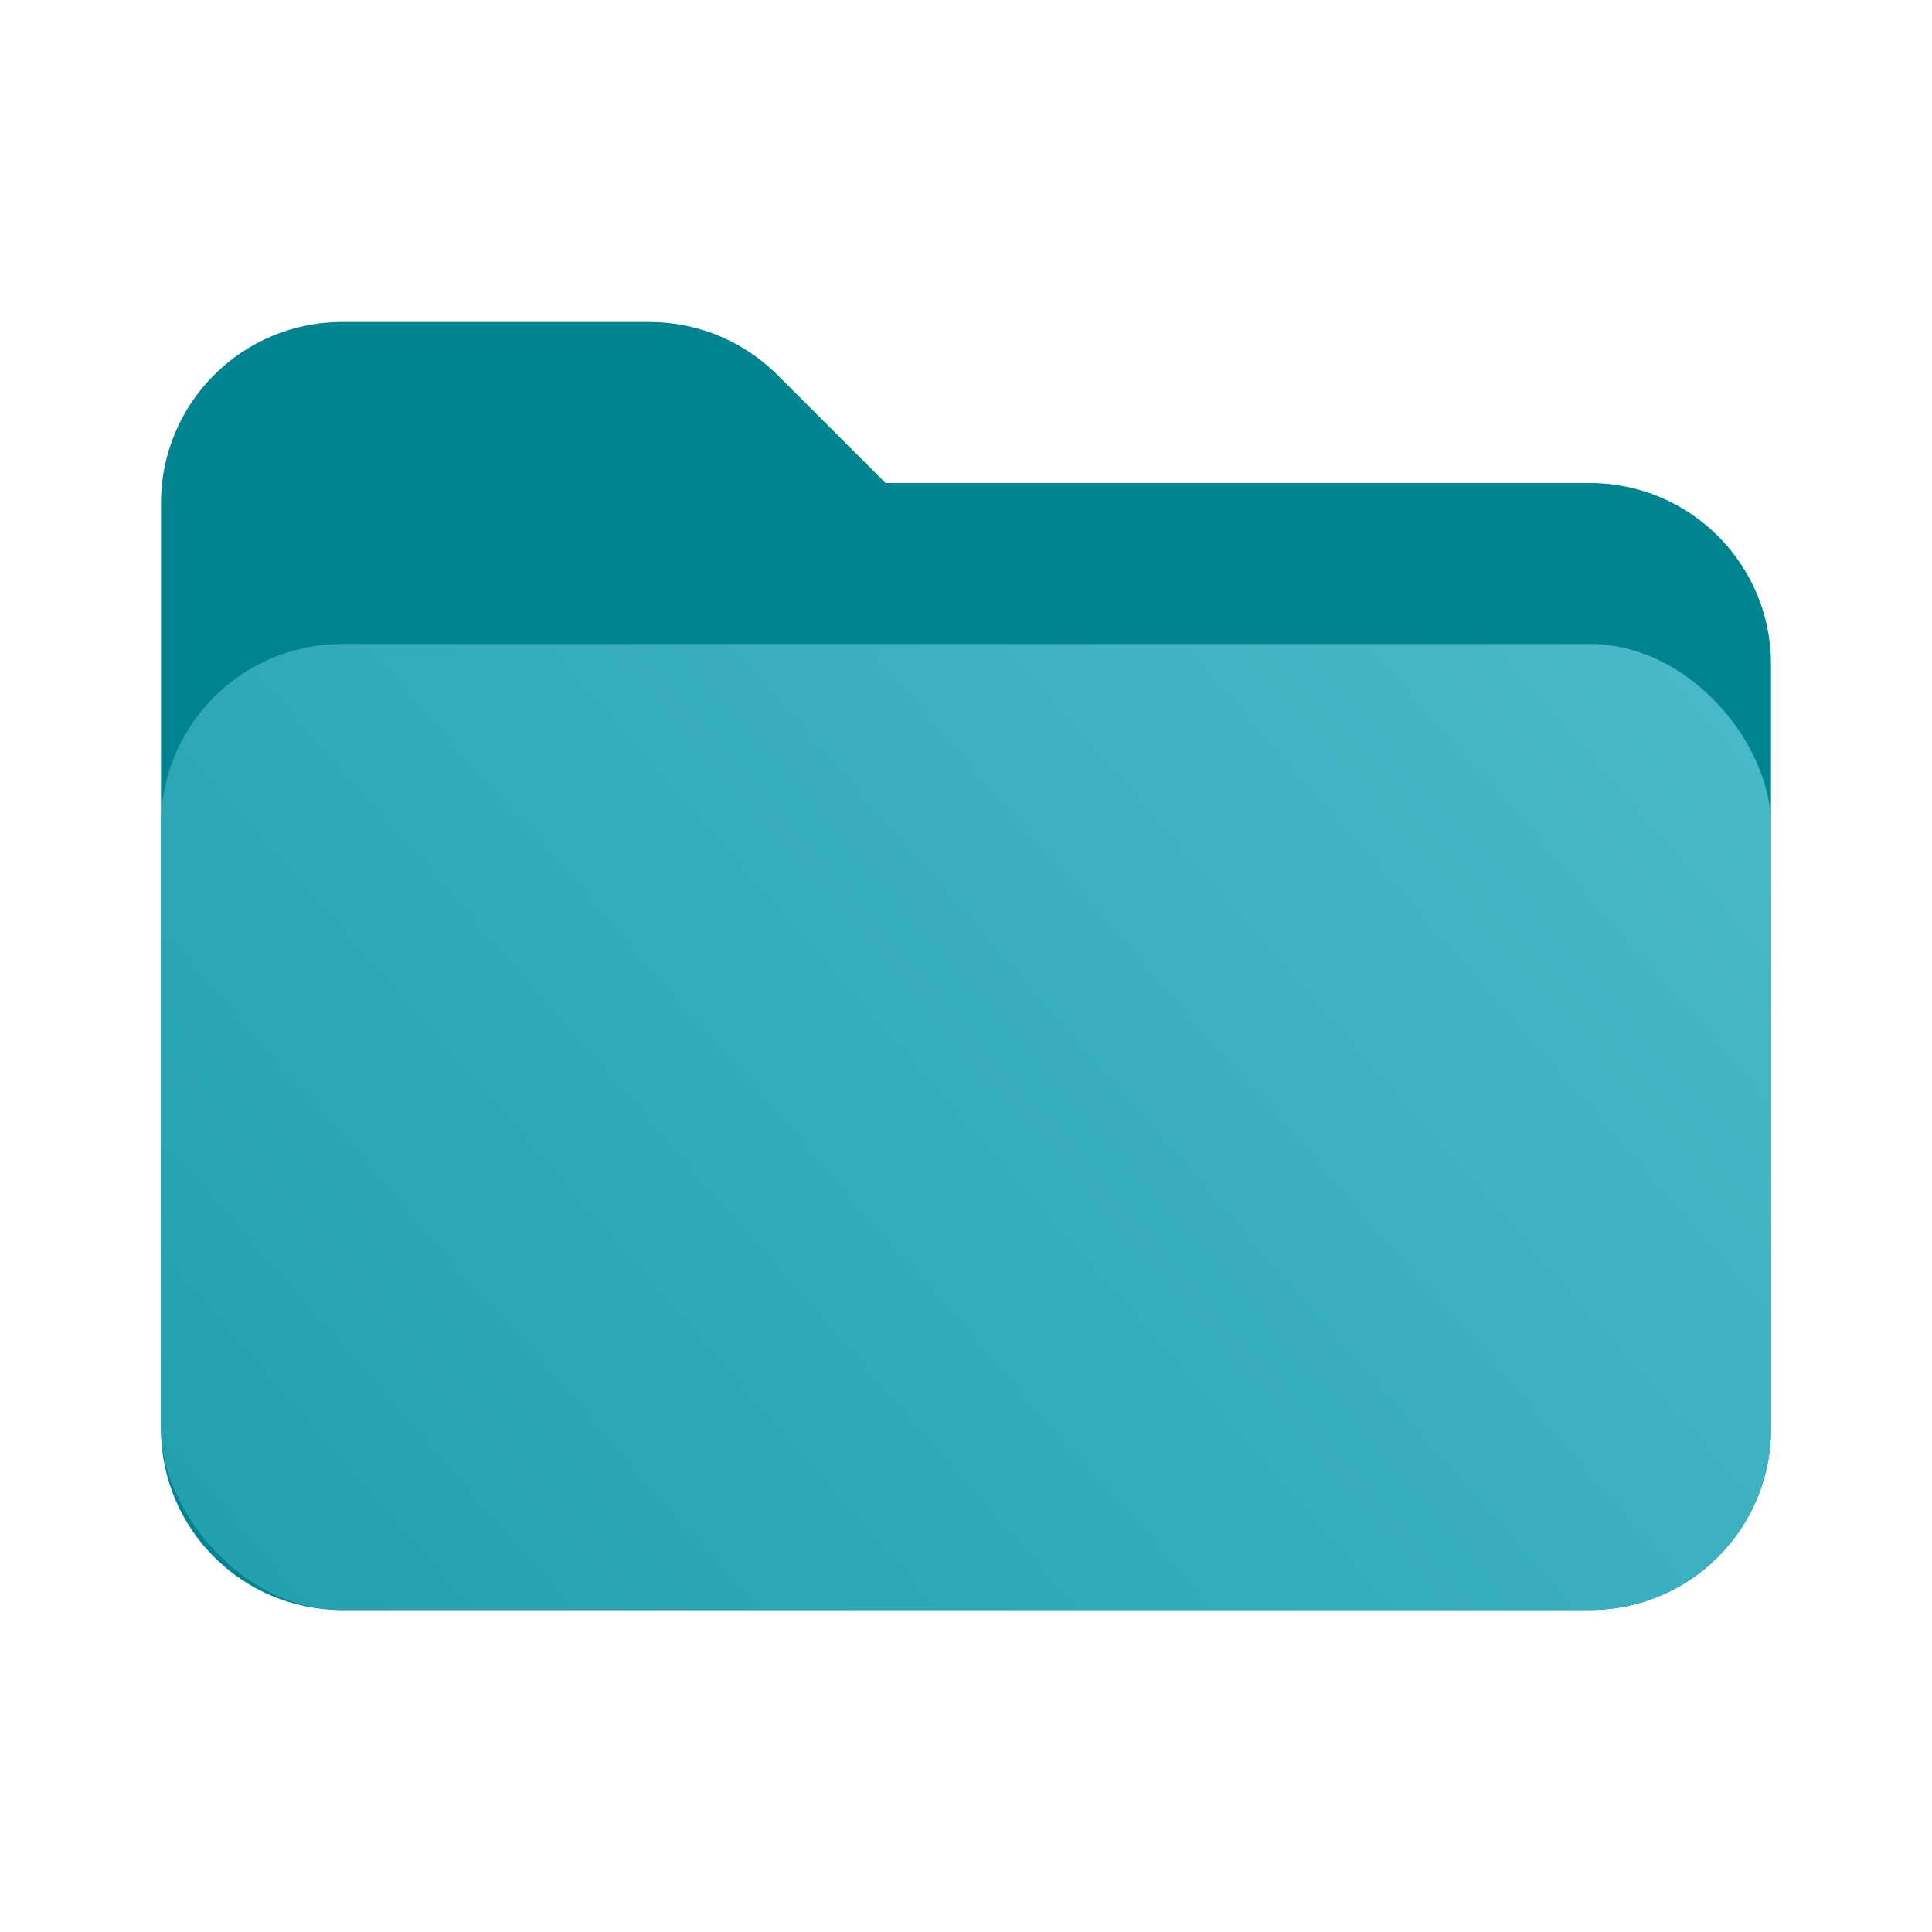<svg width="24" height="24" viewBox="0 0 24 24" fill="none" xmlns="http://www.w3.org/2000/svg">
<g id="Size=24">
<path id="Rectangle 491" d="M2 6.25C2 5.007 3.007 4 4.25 4H8.068C8.665 4 9.237 4.237 9.659 4.659L11 6H19.75C20.993 6 22 7.007 22 8.25V17.75C22 18.993 20.993 20 19.75 20H4.25C3.007 20 2 18.993 2 17.75V6.25Z" fill="#008490"/>
<rect id="Rectangle 418" x="2" y="8" width="20" height="12" rx="2.25" fill="url(#paint0_linear_2004_699)"/>
</g>
<defs>
<linearGradient id="paint0_linear_2004_699" x1="22" y1="8" x2="4.736" y2="23.124" gradientUnits="userSpaceOnUse">
<stop stop-color="#49BAC8"/>
<stop offset="1" stop-color="#229FAD"/>
</linearGradient>
</defs>
</svg>
